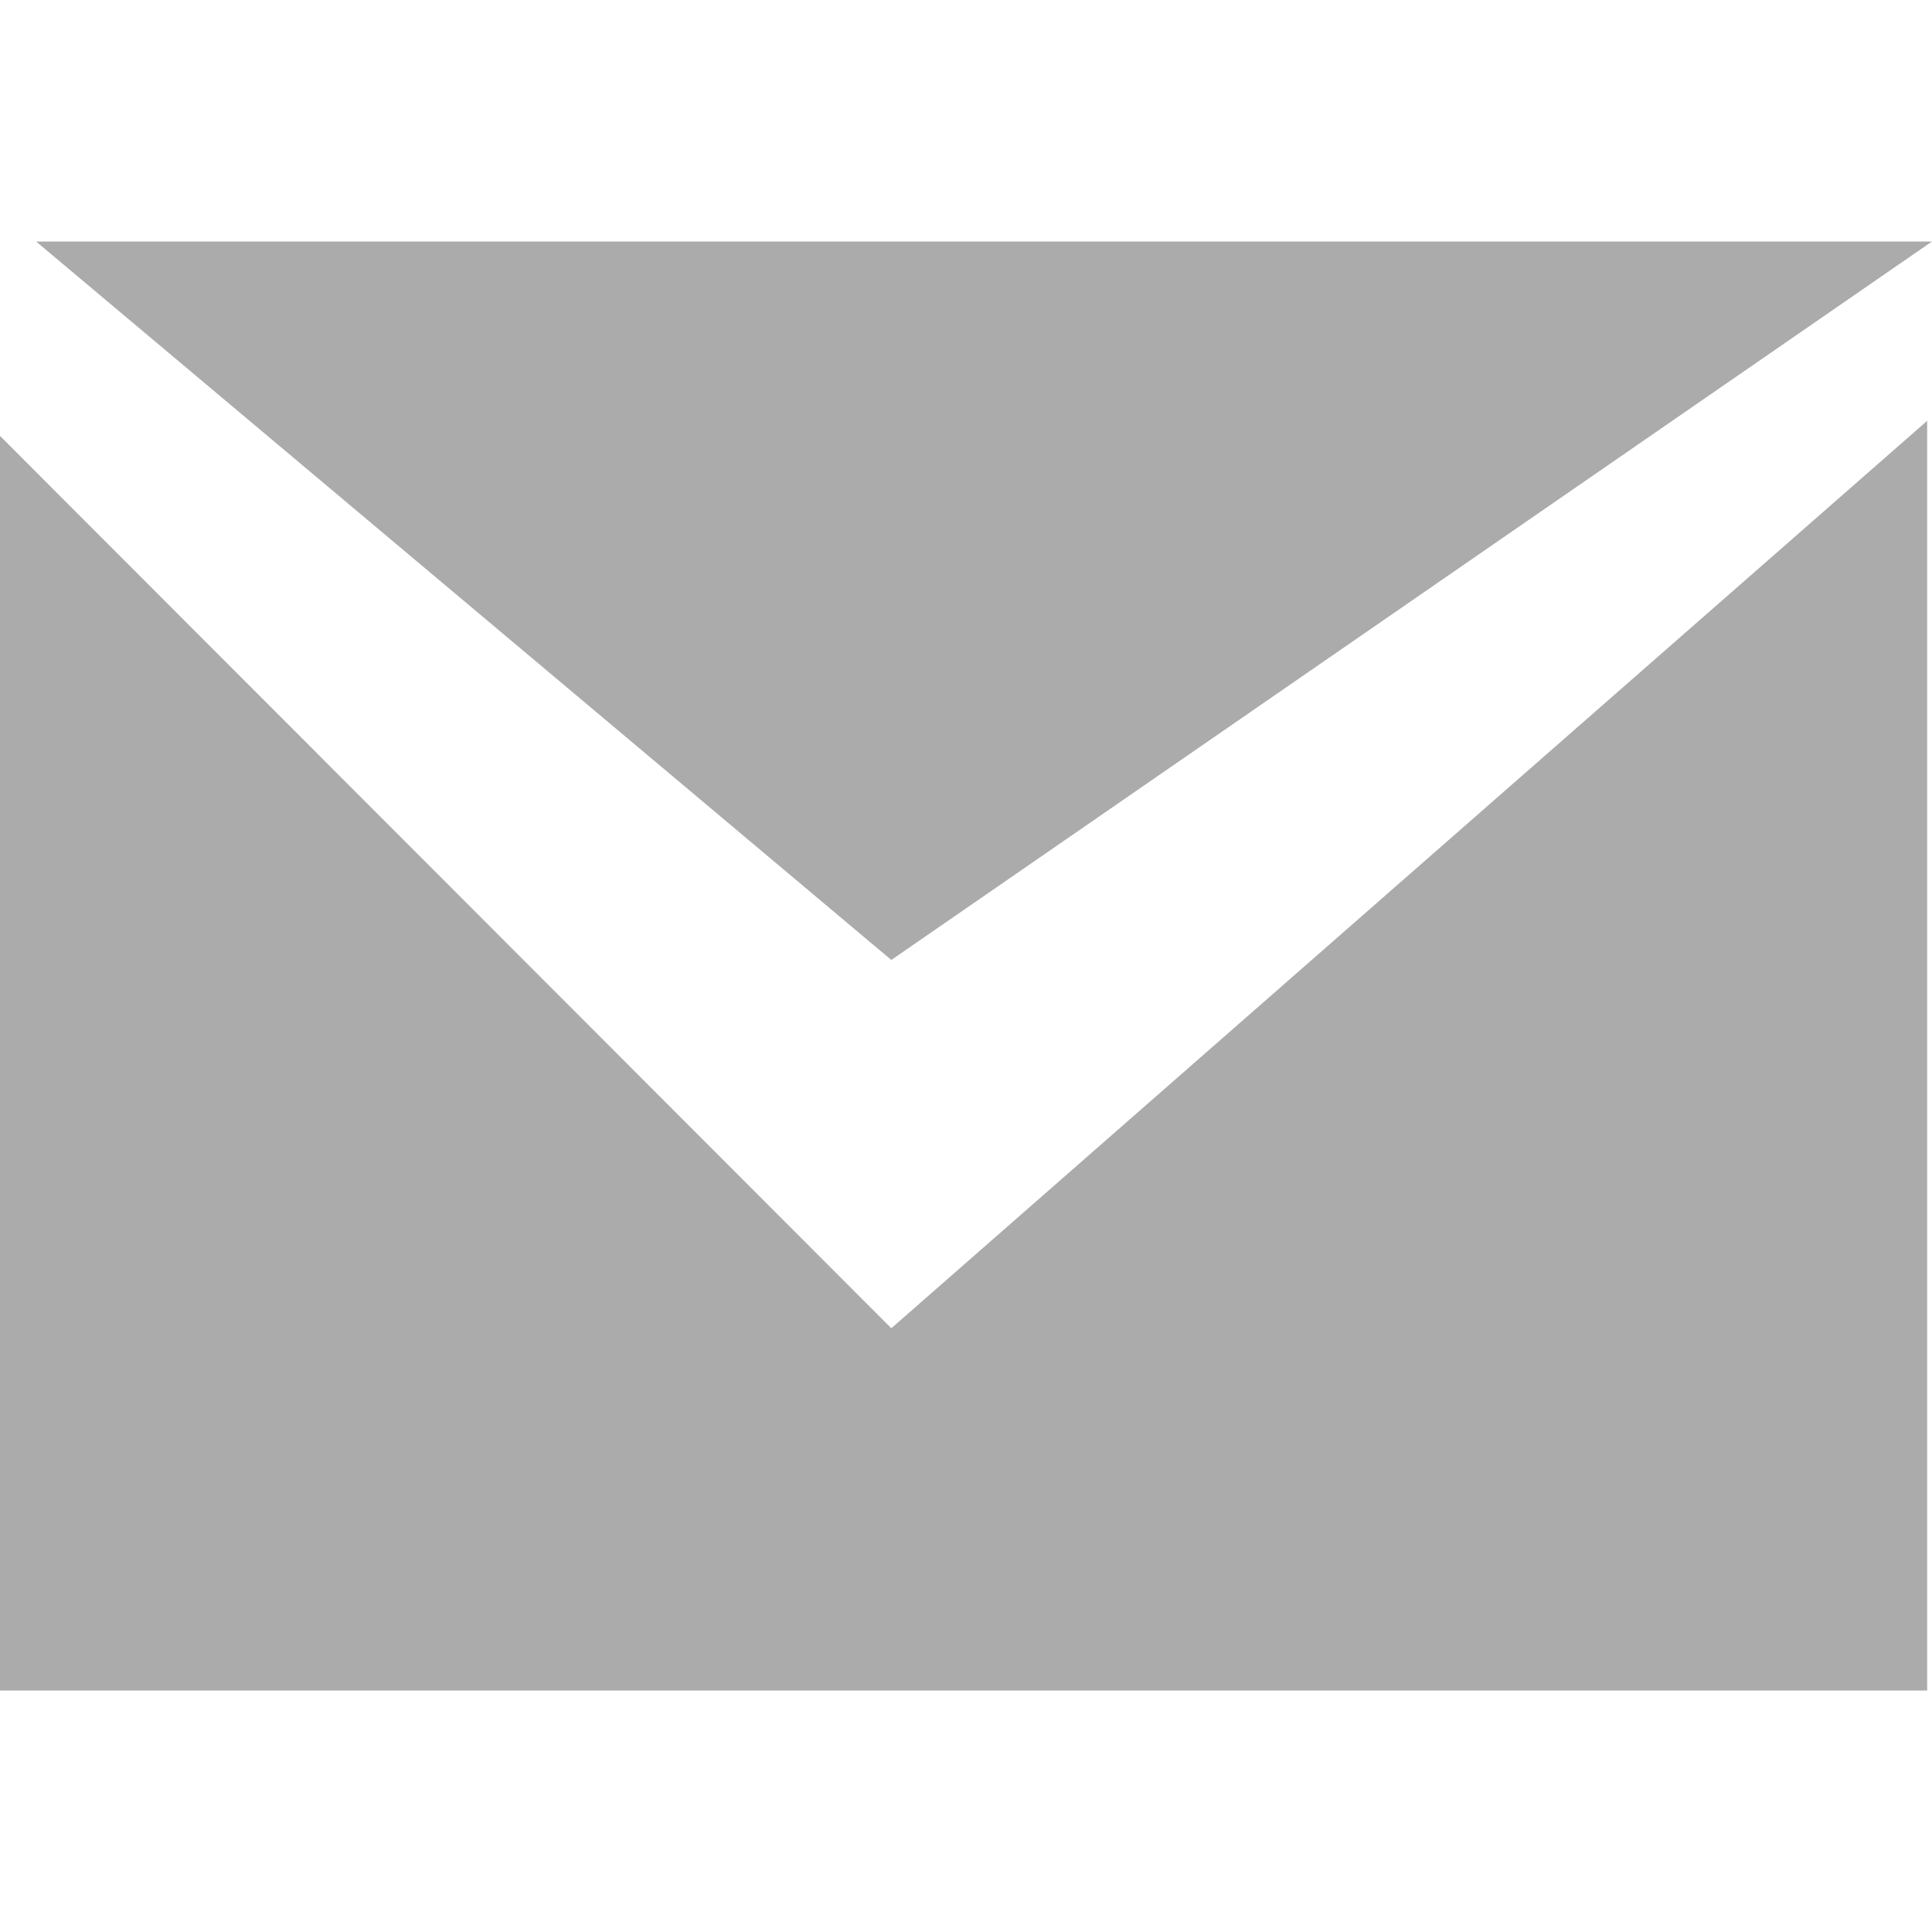 <?xml version="1.0" encoding="utf-8"?> <!-- Generator: IcoMoon.io --> <!DOCTYPE svg PUBLIC "-//W3C//DTD SVG 1.1//EN" "http://www.w3.org/Graphics/SVG/1.1/DTD/svg11.dtd"> <svg width="512" height="512" viewBox="0 0 512 512" xmlns="http://www.w3.org/2000/svg" xmlns:xlink="http://www.w3.org/1999/xlink" fill="#ababab"><path d="M 512.00,64.00L 9.568,64.00 l 226.64,190.40L 512.00,64.00z M0.00,115.52L0.00,448.00 l 510.72,0.00 L 510.72,111.52 L 236.208,352.00L0.00,115.52z" ></path></svg>